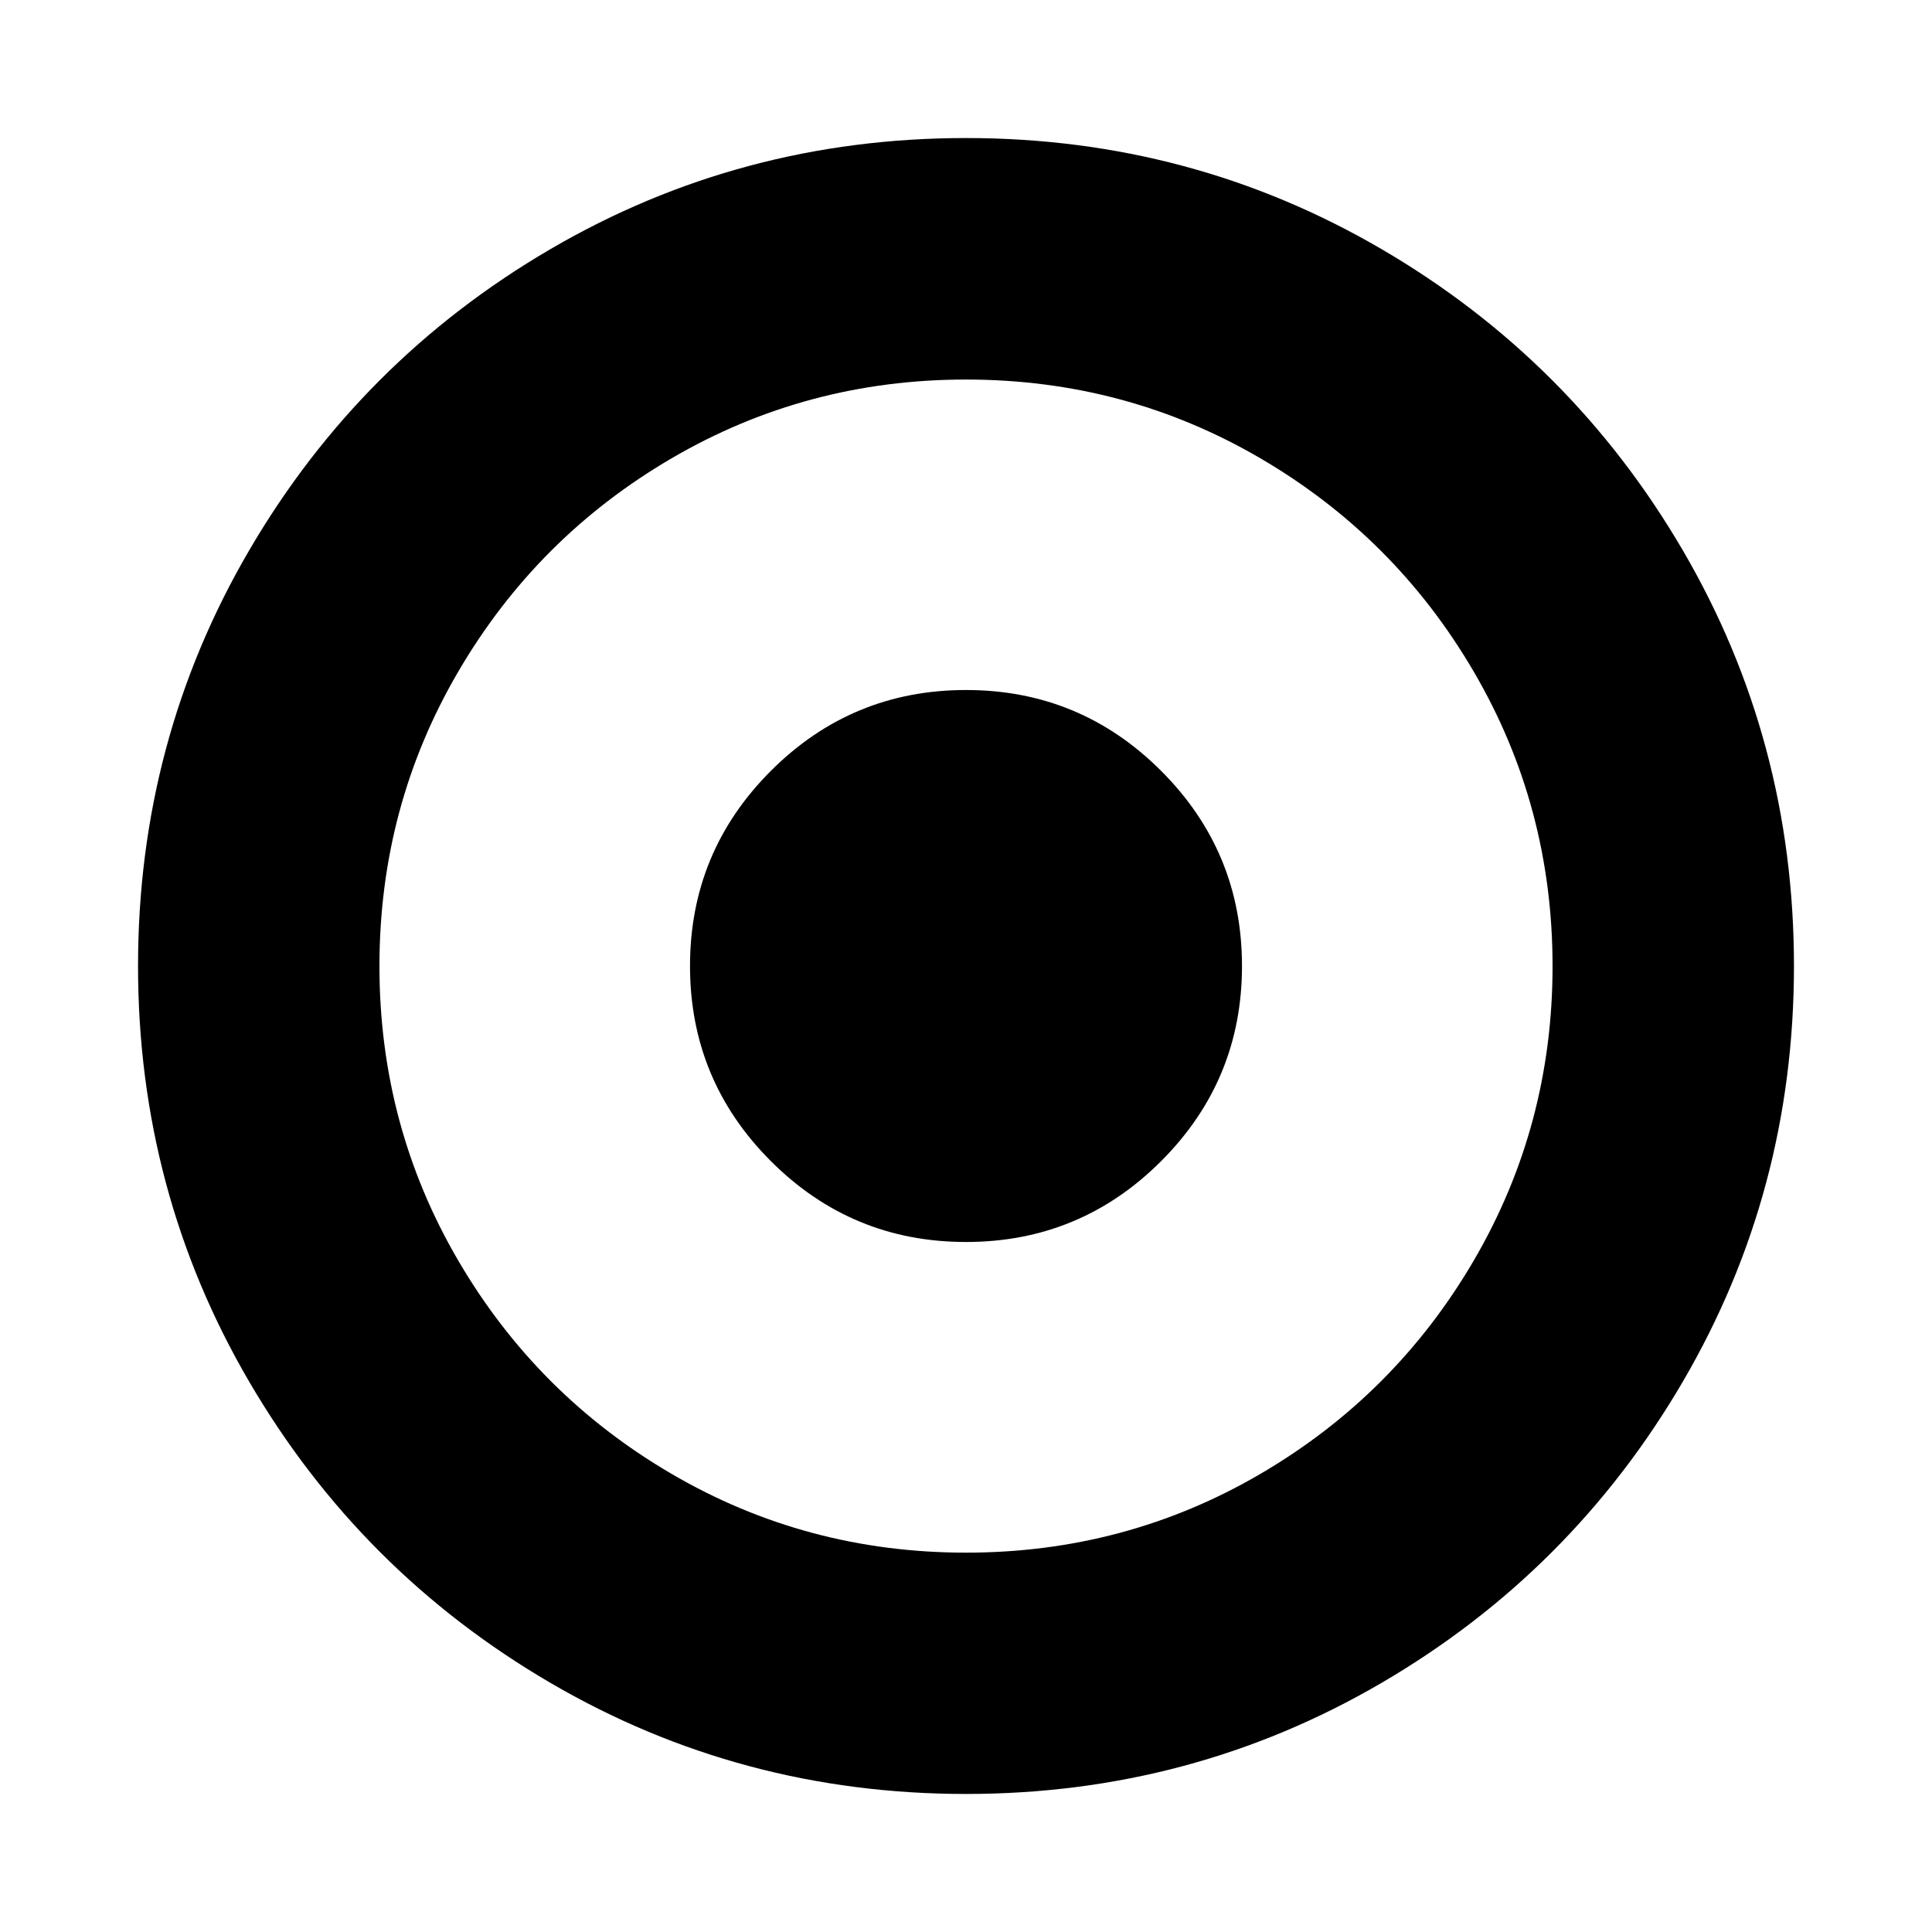 <!-- Generated by IcoMoon.io -->
<svg version="1.1" xmlns="http://www.w3.org/2000/svg" width="20" height="20" viewBox="0 0 20 20">
<title>dot-circle-o</title>
<path d="M12.857 10q0 1.183-0.837 2.020t-2.020 0.837-2.020-0.837-0.837-2.020 0.837-2.020 2.020-0.837 2.020 0.837 0.837 2.020zM10 3.929q-1.652 0-3.047 0.815t-2.21 2.21-0.815 3.047 0.815 3.047 2.21 2.21 3.047 0.815 3.047-0.815 2.21-2.21 0.815-3.047-0.815-3.047-2.21-2.21-3.047-0.815zM18.571 10q0 2.333-1.15 4.302t-3.119 3.119-4.302 1.15-4.302-1.15-3.119-3.119-1.15-4.302 1.15-4.302 3.119-3.119 4.302-1.15 4.302 1.15 3.119 3.119 1.15 4.302z"></path>
</svg>
